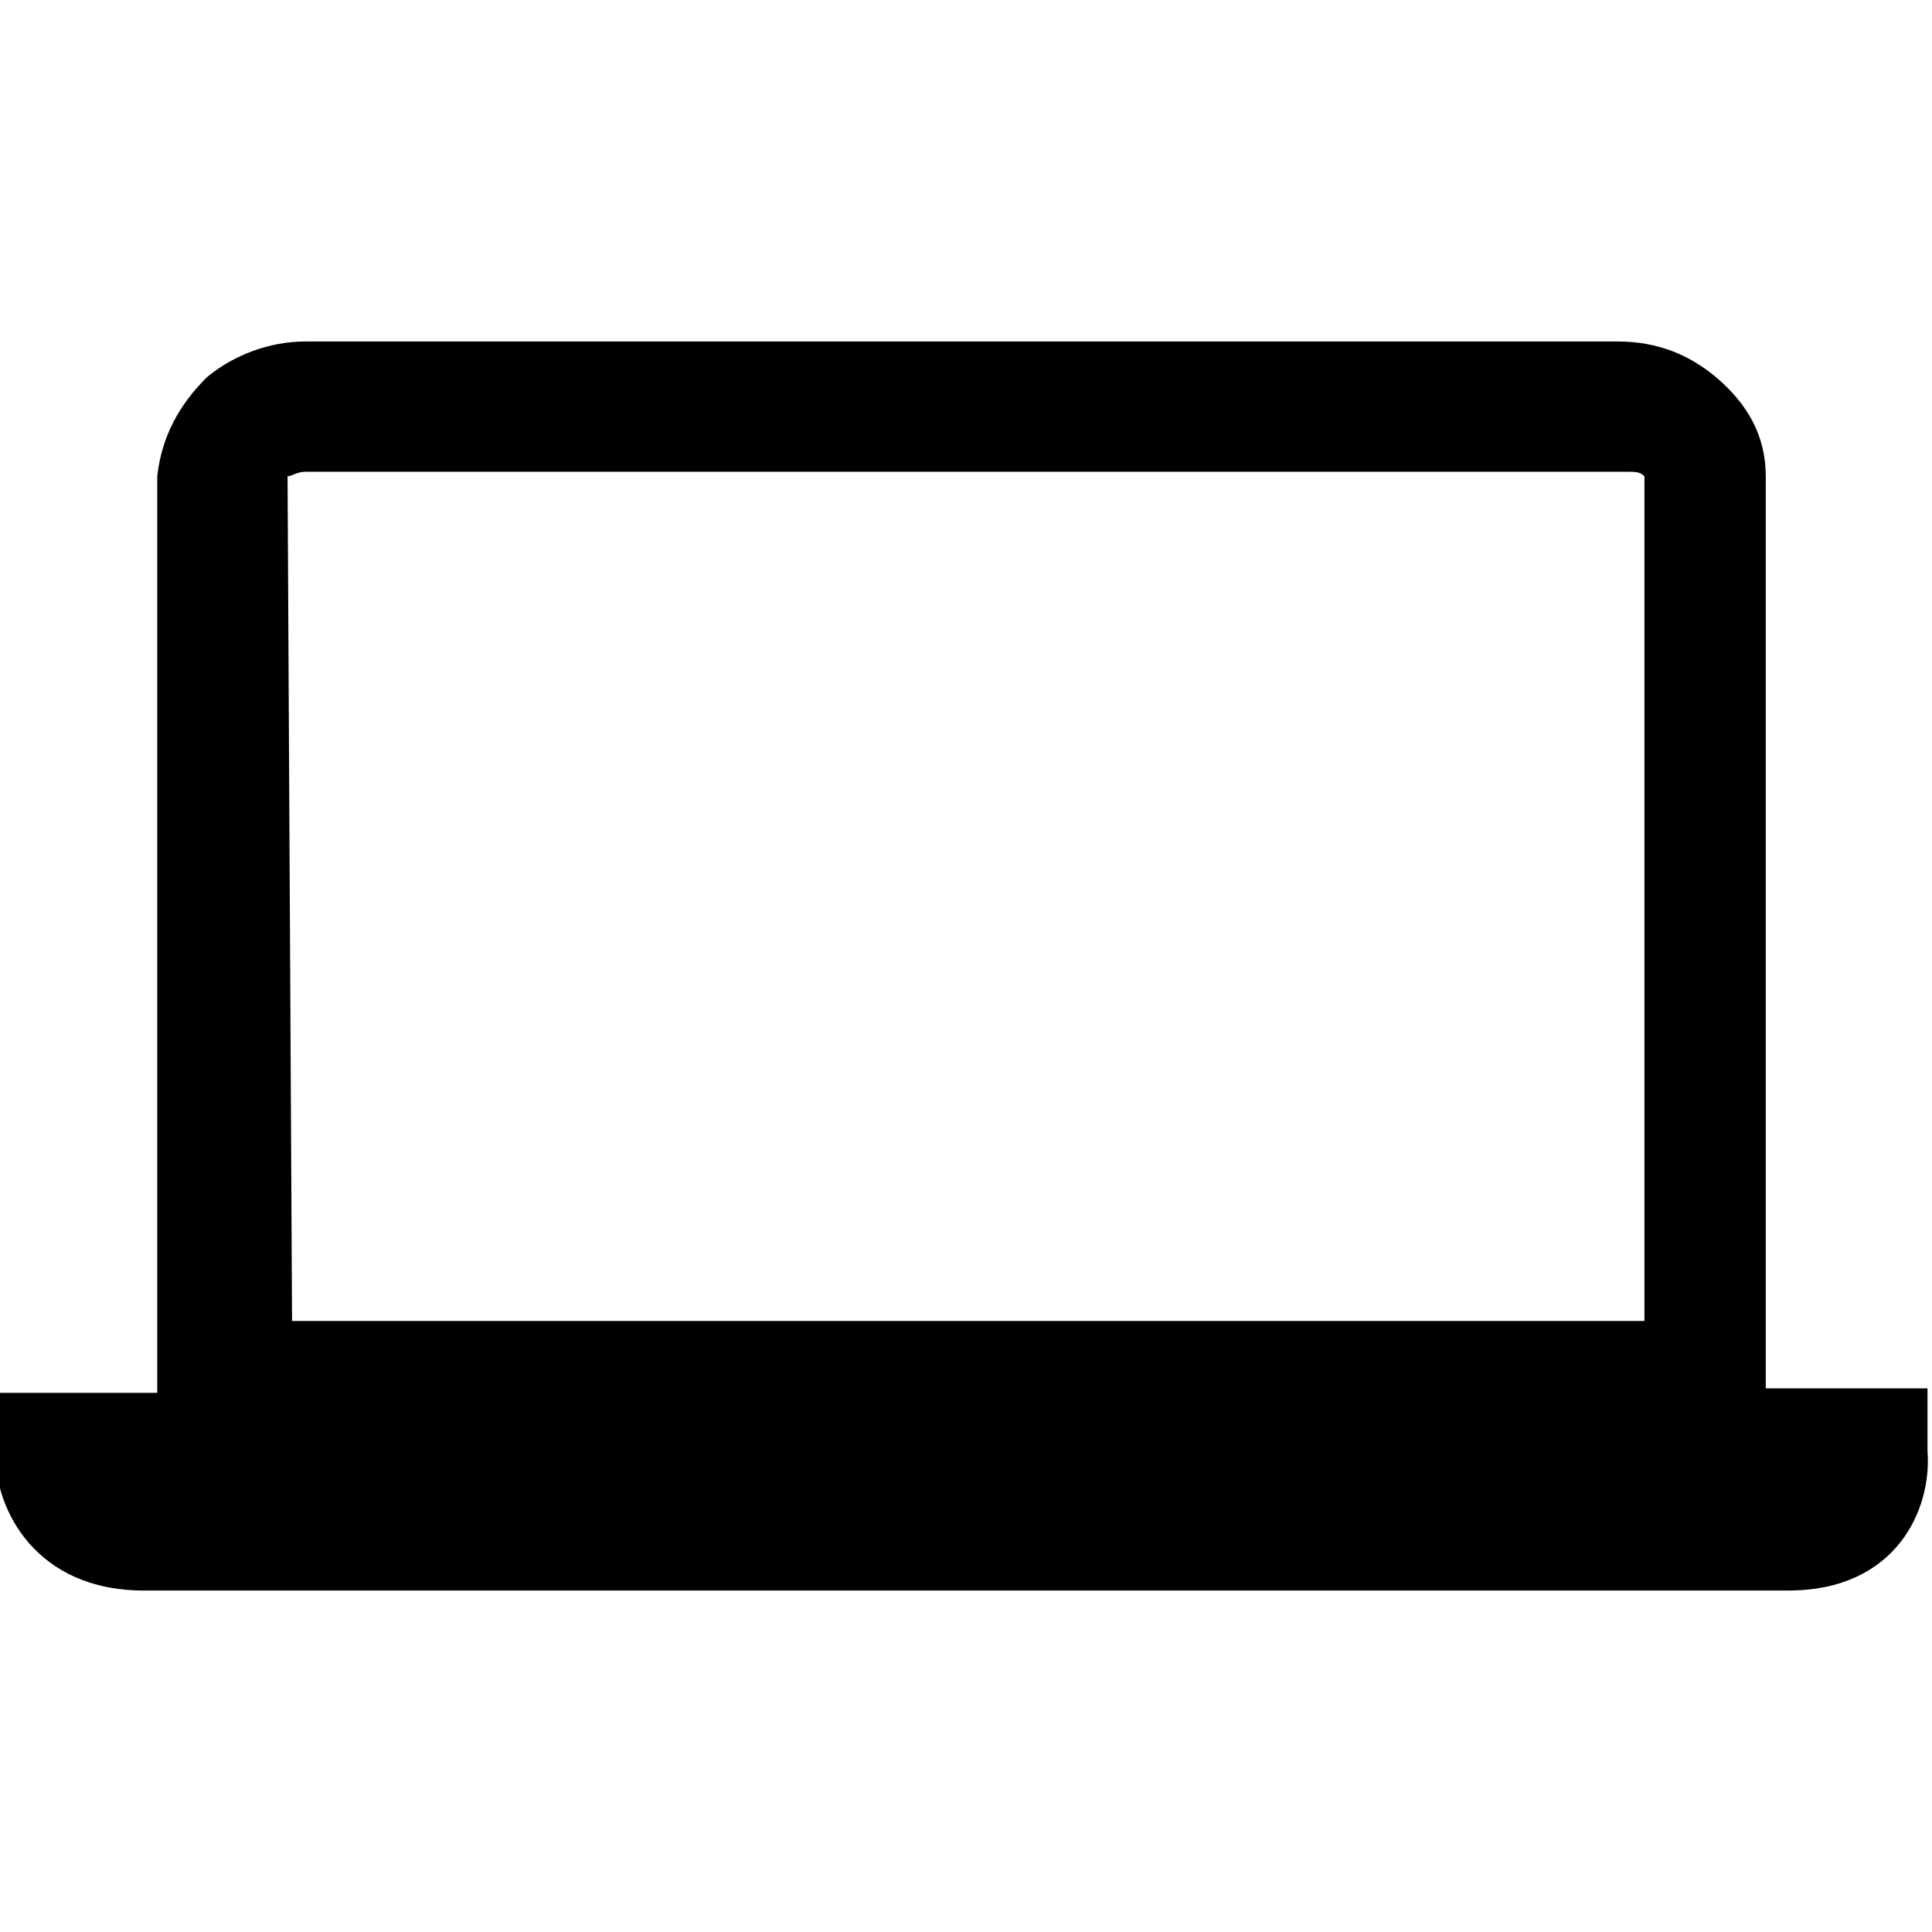 <?xml version="1.0" encoding="utf-8"?>
<!-- Generator: Adobe Illustrator 27.9.0, SVG Export Plug-In . SVG Version: 6.00 Build 0)  -->
<svg version="1.1" id="Layer_1" xmlns="http://www.w3.org/2000/svg" xmlns:xlink="http://www.w3.org/1999/xlink" x="0px" y="0px"
	 viewBox="0 0 43 43" style="enable-background:new 0 0 43 43;" xml:space="preserve">
<path d="M39.8,35.4H3.2c-2.4,0-3.3-1.8-3.3-3V31h3.6V10.6C3.6,9.7,4,9,4.6,8.4c0.6-0.5,1.4-0.8,2.2-0.8h29.2c0.9,0,1.6,0.3,2.2,0.8
	c0.7,0.6,1.1,1.3,1.1,2.2v20.3h3.6v1.4C43,33.6,42.2,35.4,39.8,35.4z M6.5,29.4h30.1V10.6c-0.1-0.1-0.2-0.1-0.4-0.1H6.8
	c-0.2,0-0.3,0.1-0.4,0.1L6.5,29.4z"/>
</svg>
